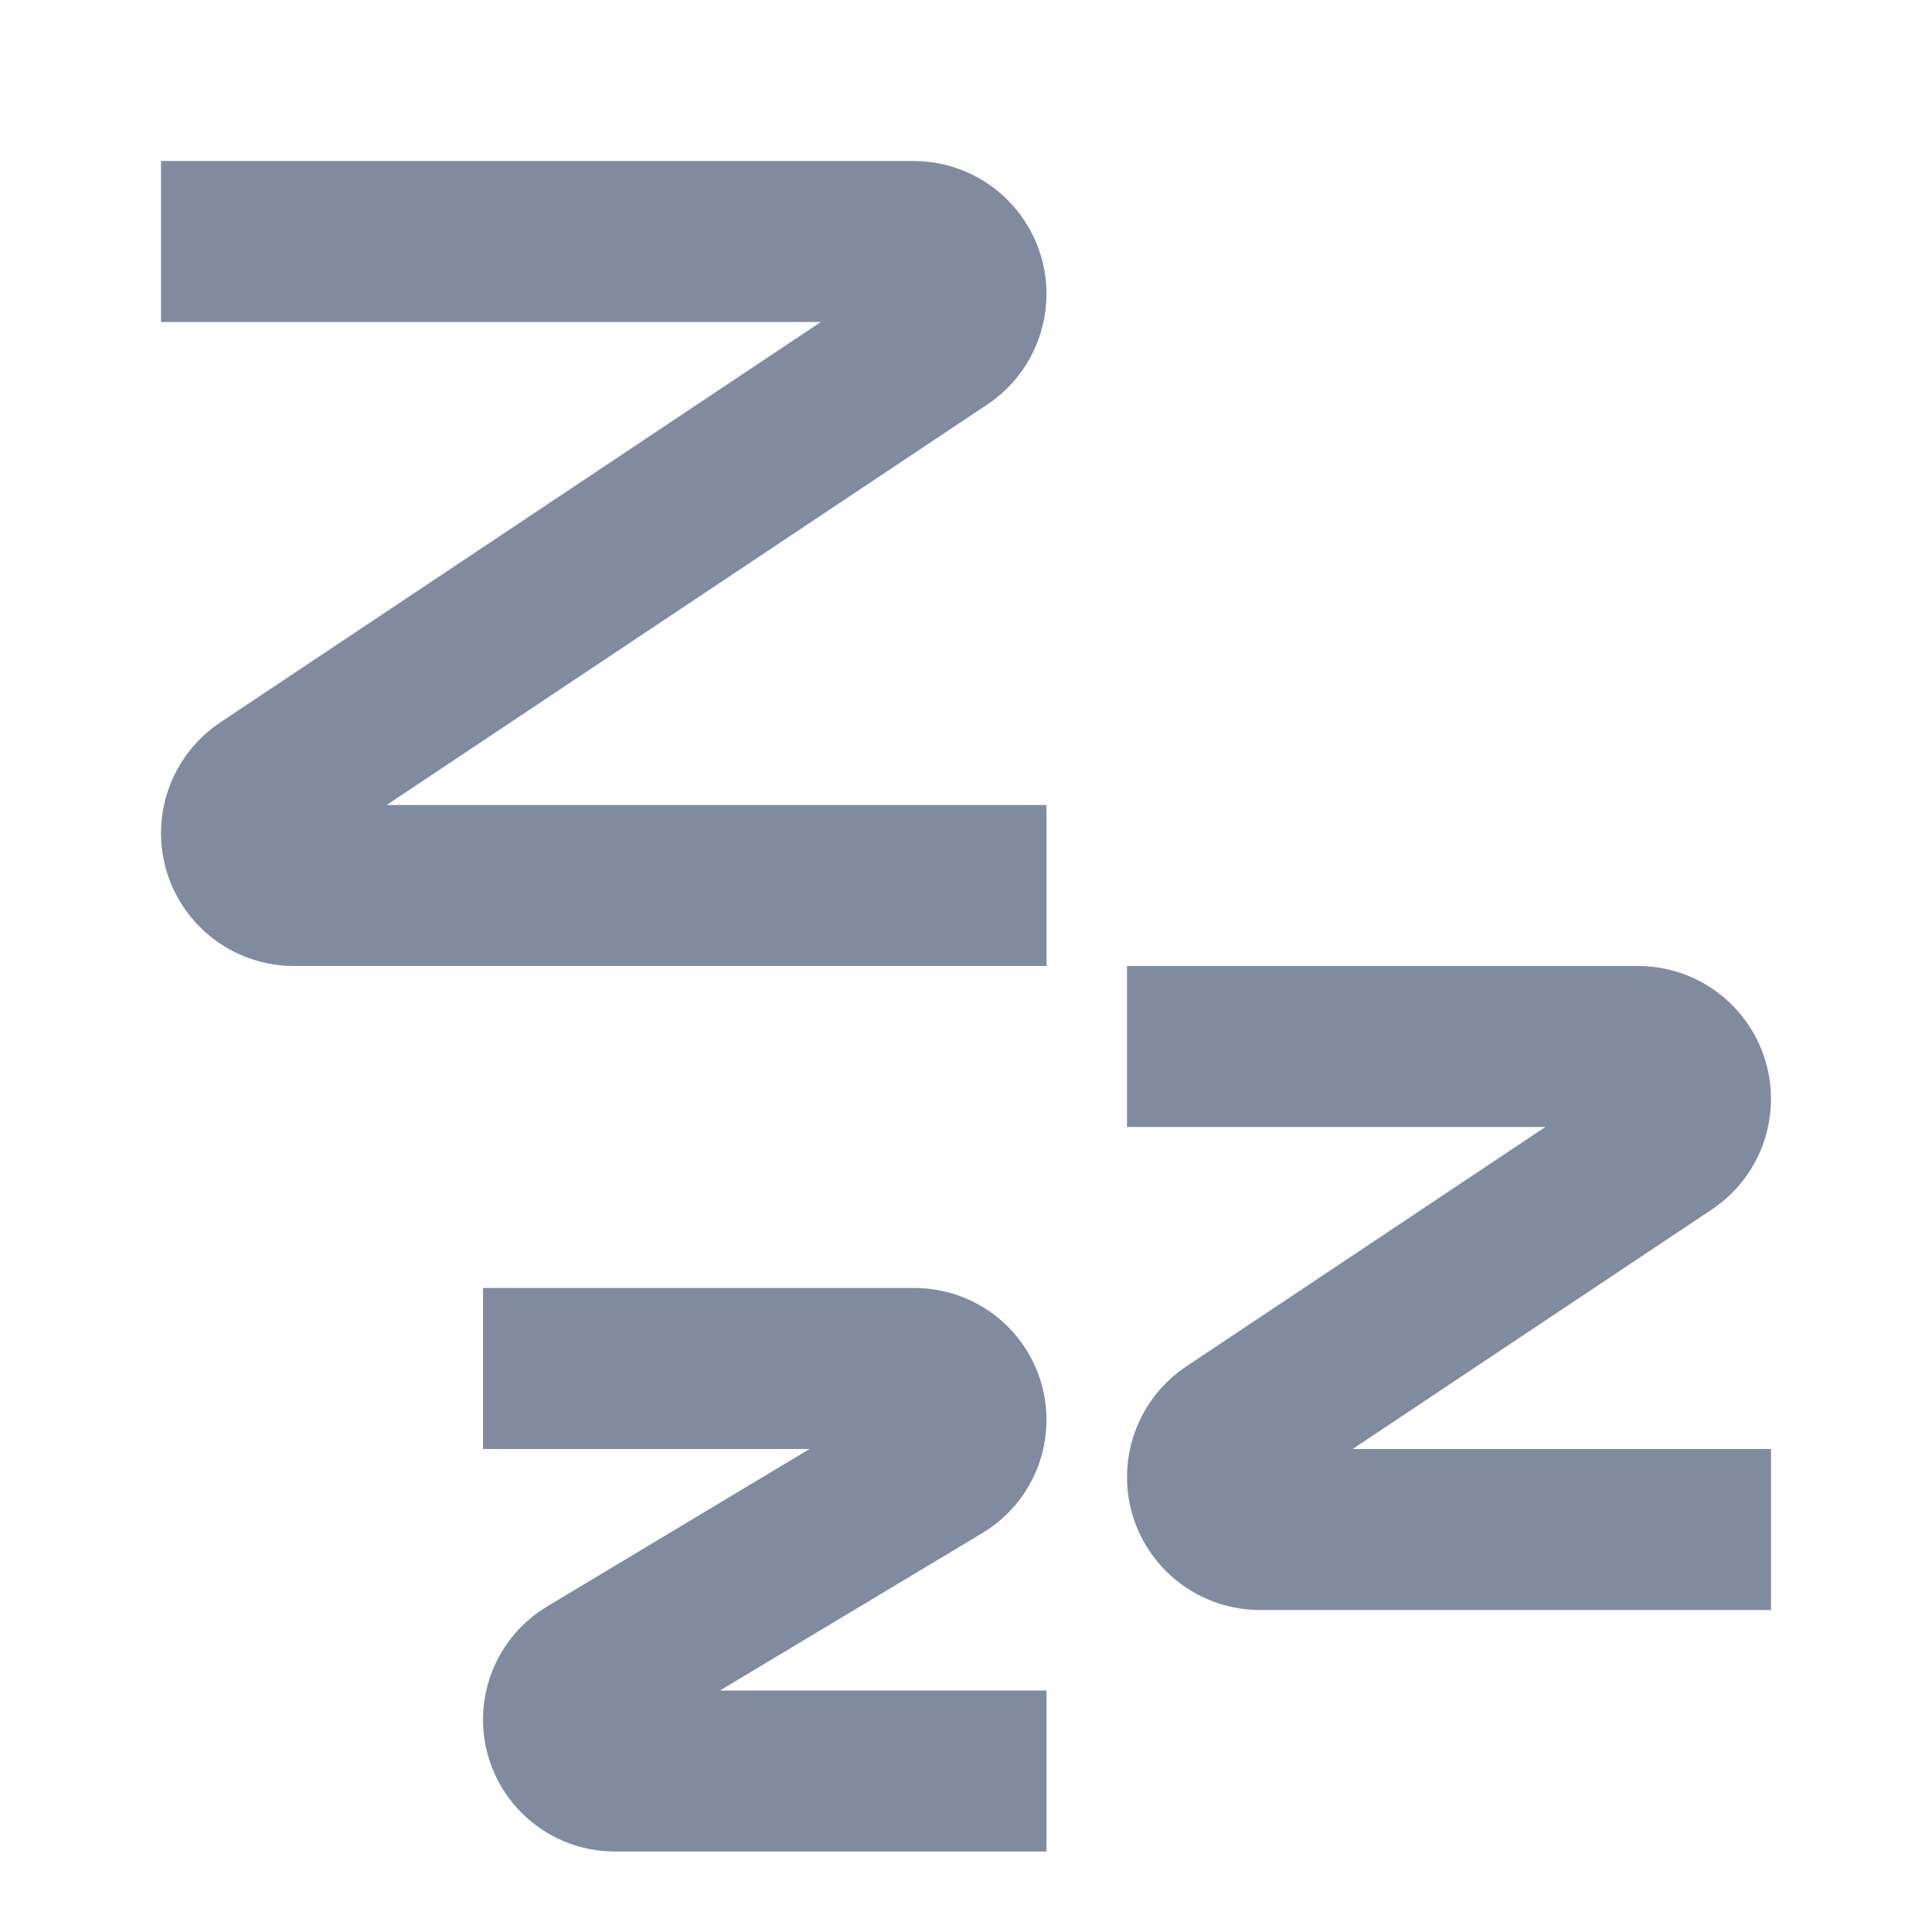 <svg width="24" height="24" viewBox="0 0 24 24" fill="none" xmlns="http://www.w3.org/2000/svg">
<path d="M2 3H11.349C11.708 3 12 3.292 12 3.651V3.651C12 3.869 11.891 4.073 11.71 4.193L3.29 9.807C3.109 9.927 3 10.131 3 10.349V10.349C3 10.708 3.292 11 3.651 11H13" stroke="#818BA0" stroke-width="2"/>
<path d="M14 13H20.349C20.708 13 21 13.292 21 13.651V13.651C21 13.869 20.891 14.073 20.71 14.193L15.29 17.807C15.109 17.927 15 18.131 15 18.349V18.349C15 18.708 15.292 19 15.651 19H22" stroke="#818BA0" stroke-width="2"/>
<path d="M6 17H11.361C11.714 17 12 17.286 12 17.639V17.639C12 17.863 11.882 18.071 11.69 18.186L7.31 20.814C7.118 20.929 7 21.137 7 21.361V21.361C7 21.714 7.286 22 7.638 22H13" stroke="#818BA0" stroke-width="2"/>
</svg>

